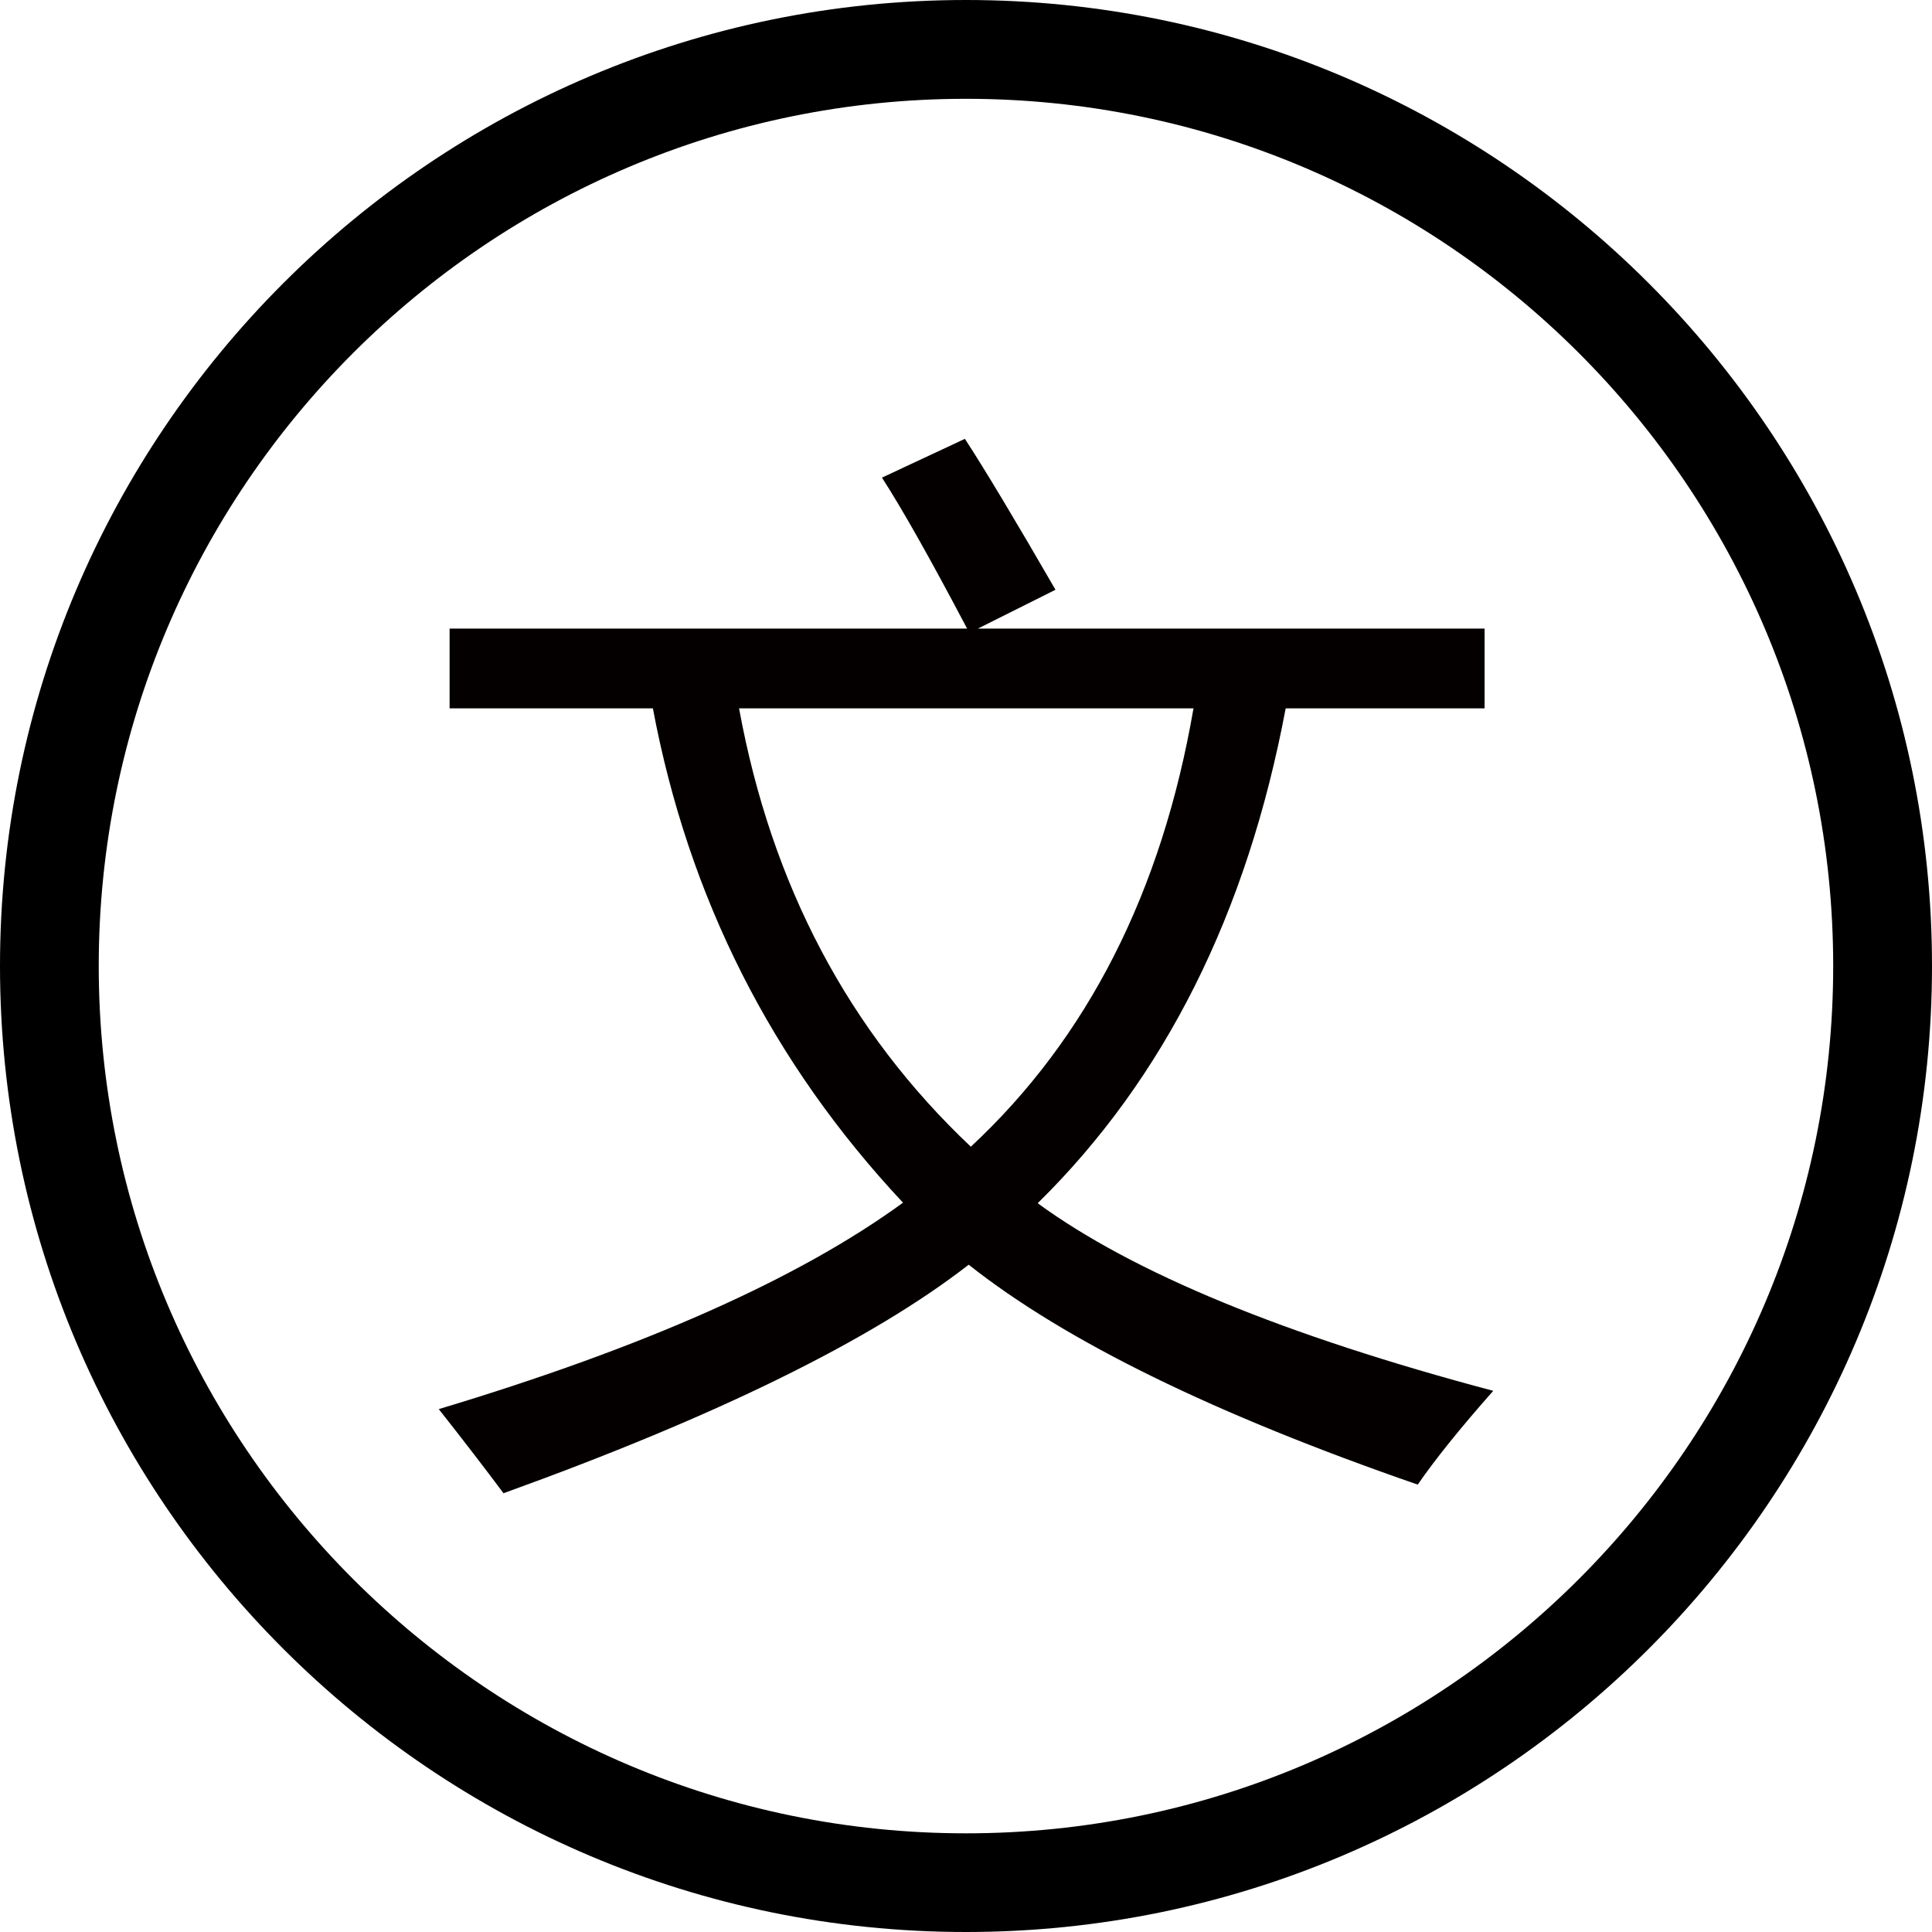 <?xml version="1.0" encoding="utf-8"?>
<!-- Generator: Adobe Illustrator 16.0.0, SVG Export Plug-In . SVG Version: 6.00 Build 0)  -->
<!DOCTYPE svg PUBLIC "-//W3C//DTD SVG 1.1//EN" "http://www.w3.org/Graphics/SVG/1.1/DTD/svg11.dtd">
<svg version="1.1" id="图层_1" xmlns="http://www.w3.org/2000/svg" xmlns:xlink="http://www.w3.org/1999/xlink" x="0px" y="0px"
	 width="28px" height="28px" viewBox="0 0 28 28" enable-background="new 0 0 28 28" xml:space="preserve">
<path d="M14,28C6.279,28,0,21.721,0,14C0,6.281,6.279,0,14,0c7.72,0,14,6.281,14,14C28,21.721,21.72,28,14,28 M14,1.432
	C7.069,1.432,1.431,7.07,1.431,14c0,6.932,5.639,12.57,12.569,12.57S26.568,20.932,26.568,14C26.568,7.07,20.931,1.432,14,1.432"/>
<path fill="#040000" d="M6.516,9.11h7.5c-0.527-1-0.938-1.73-1.234-2.188l1.202-0.562c0.292,0.448,0.729,1.177,1.313,2.187
	L14.172,9.11h7.344v1.156h-2.883c-0.559,2.974-1.756,5.364-3.594,7.172c1.385,1.012,3.586,1.918,6.602,2.719
	c-0.48,0.543-0.844,0.996-1.094,1.359c-2.938-1.016-5.107-2.078-6.508-3.187c-1.406,1.093-3.654,2.198-6.742,3.312
	c-0.271-0.363-0.584-0.771-0.938-1.219c2.979-0.895,5.222-1.893,6.728-2.992c-1.902-2.031-3.109-4.419-3.625-7.164H6.516V9.11z
	 M17.297,10.266h-6.586c0.469,2.563,1.588,4.68,3.359,6.353C15.762,15.044,16.838,12.927,17.297,10.266"/>
</svg>
